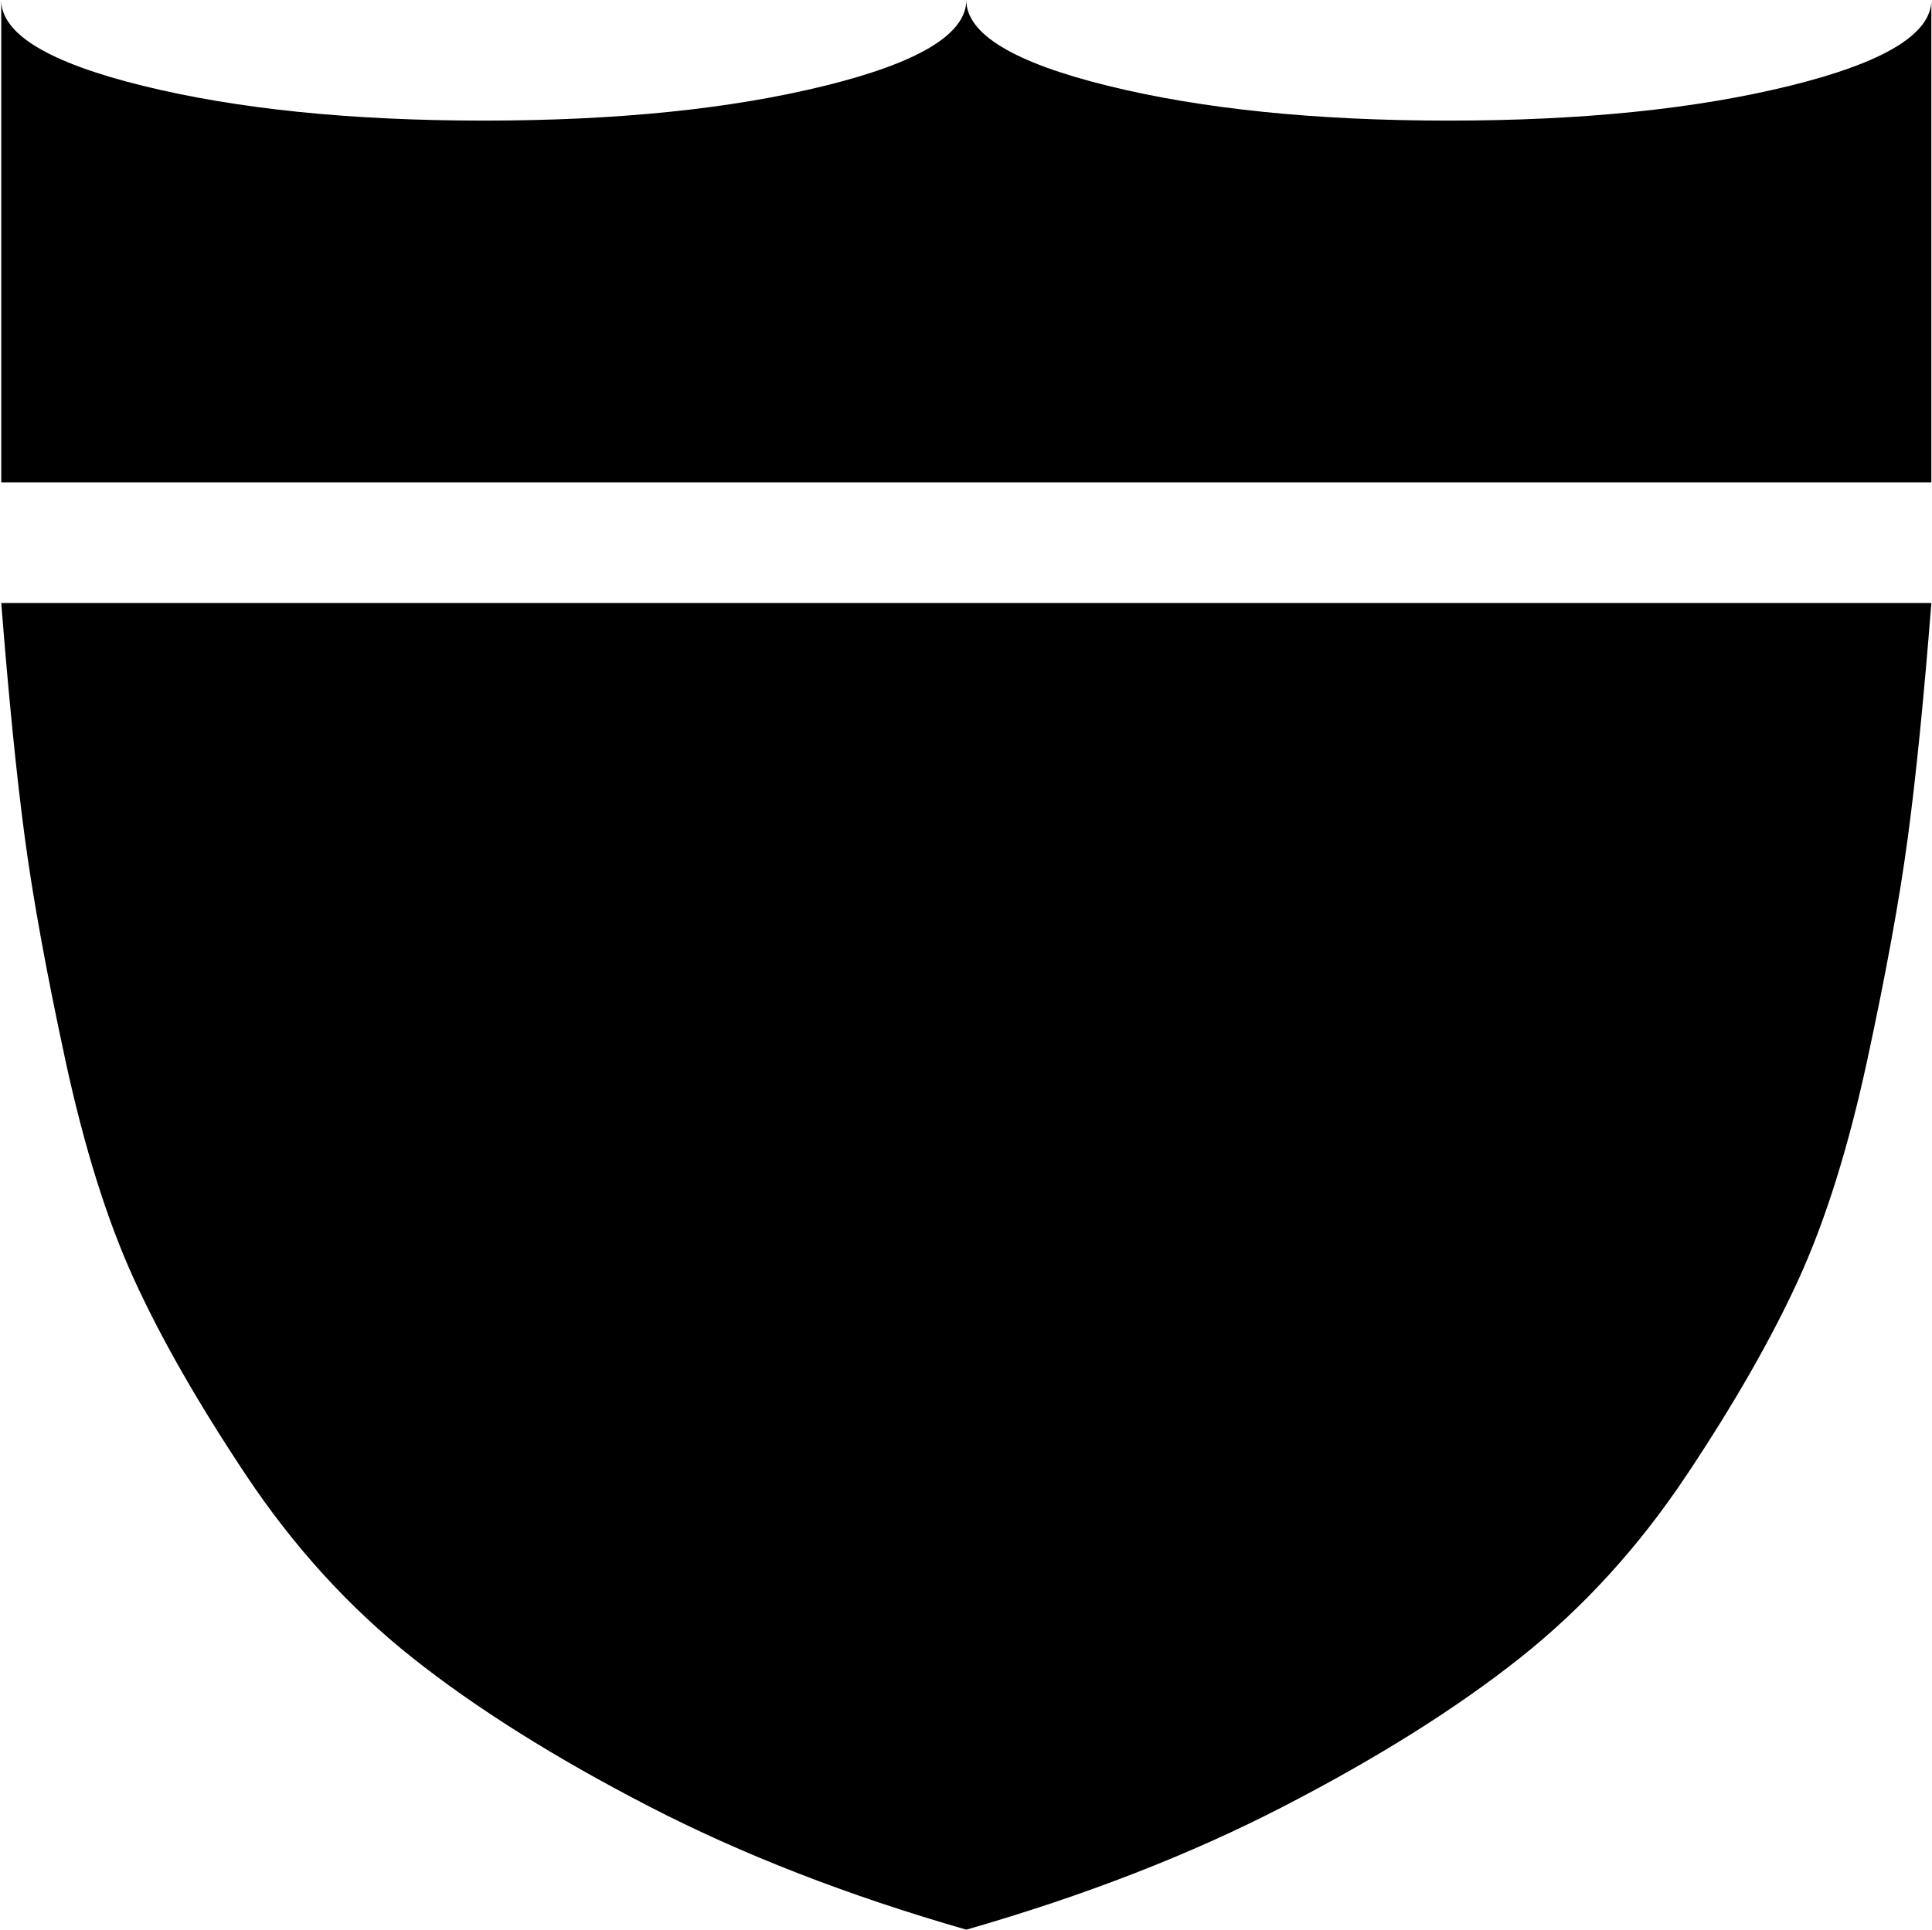 <svg xmlns="http://www.w3.org/2000/svg" xmlns:xlink="http://www.w3.org/1999/xlink" width="1025" height="1024" viewBox="0 0 1025 1024"><path fill="currentColor" d="M768.665 64q106 0 181-18.5t75-45.5v256H.665V0q0 27 75 45.5t181 18.5t181-18.5t75-45.5q0 27 75 45.5t181 18.5m-256 960q-94-27-168.5-65.5t-125-78.5t-88.5-97t-59.5-104t-36.5-116.5t-21.5-118T.665 320h1024q-6 76-12.5 124.5t-21.5 118t-36.5 116.5t-59.5 104t-88.5 97t-125 78.5t-168.5 65.5"/></svg>